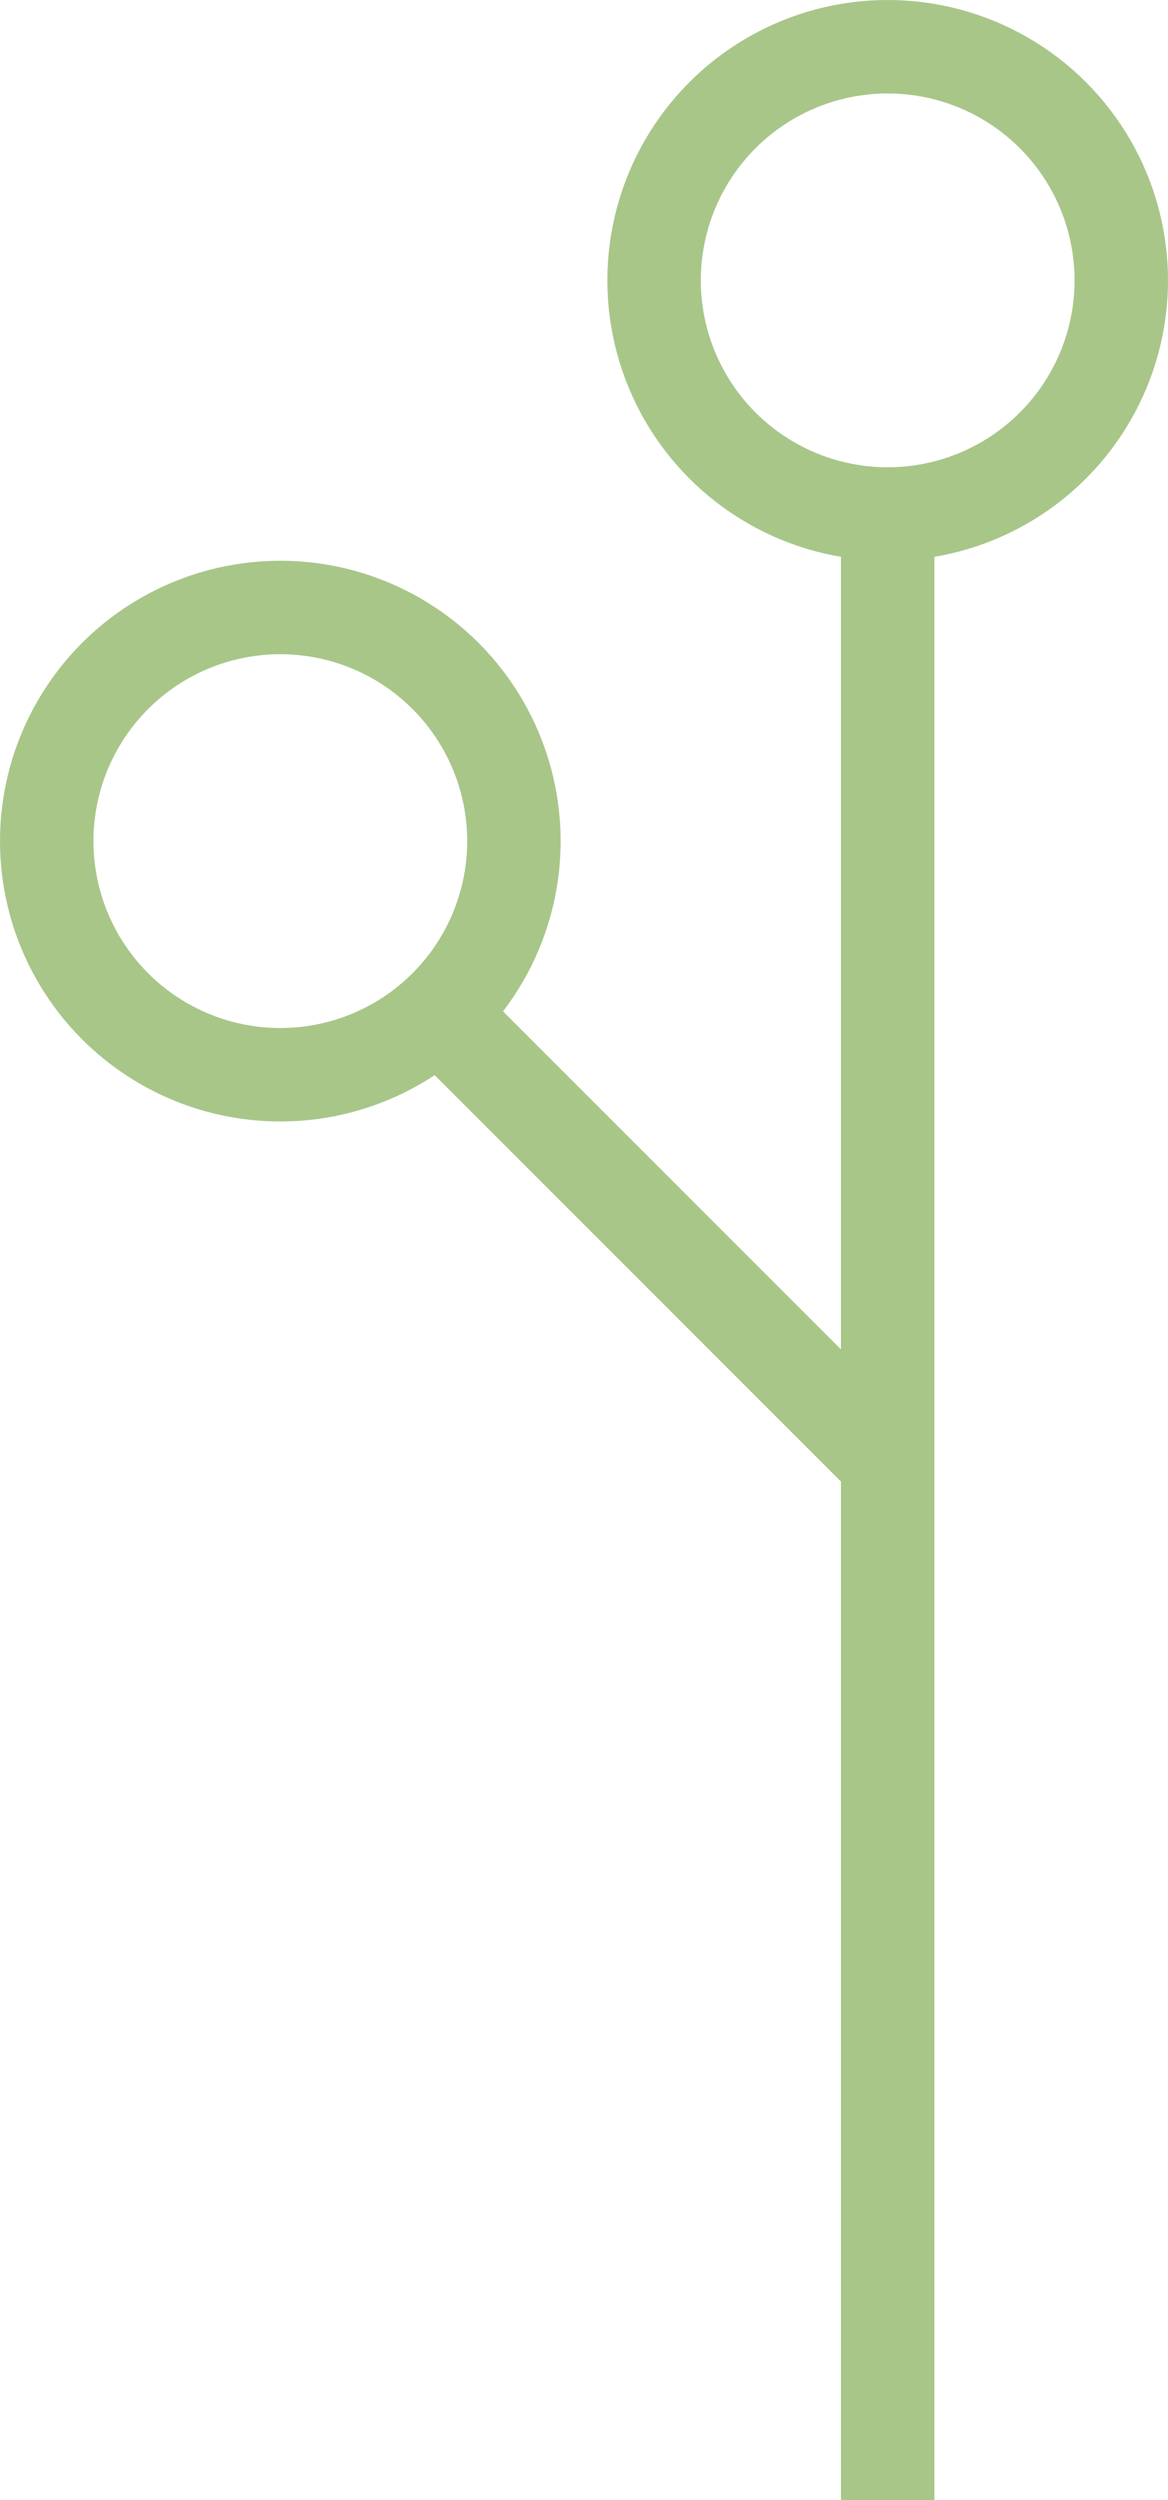 <svg width="50" height="107" viewBox="0 0 50 107" fill="none" xmlns="http://www.w3.org/2000/svg">
<rect width="4" height="86" transform="matrix(-1 0 0 1 40 21)" fill="#A7C688"/>
<rect width="4" height="27.936" transform="matrix(-0.707 0.707 0.707 0.707 20.246 42)" fill="#A7C688"/>
<circle r="10" transform="matrix(-1 0 0 1 12 36)" stroke="#A7C688" stroke-width="4"/>
<circle r="10" transform="matrix(-1 0 0 1 38 12)" stroke="#A7C688" stroke-width="4"/>
</svg>
